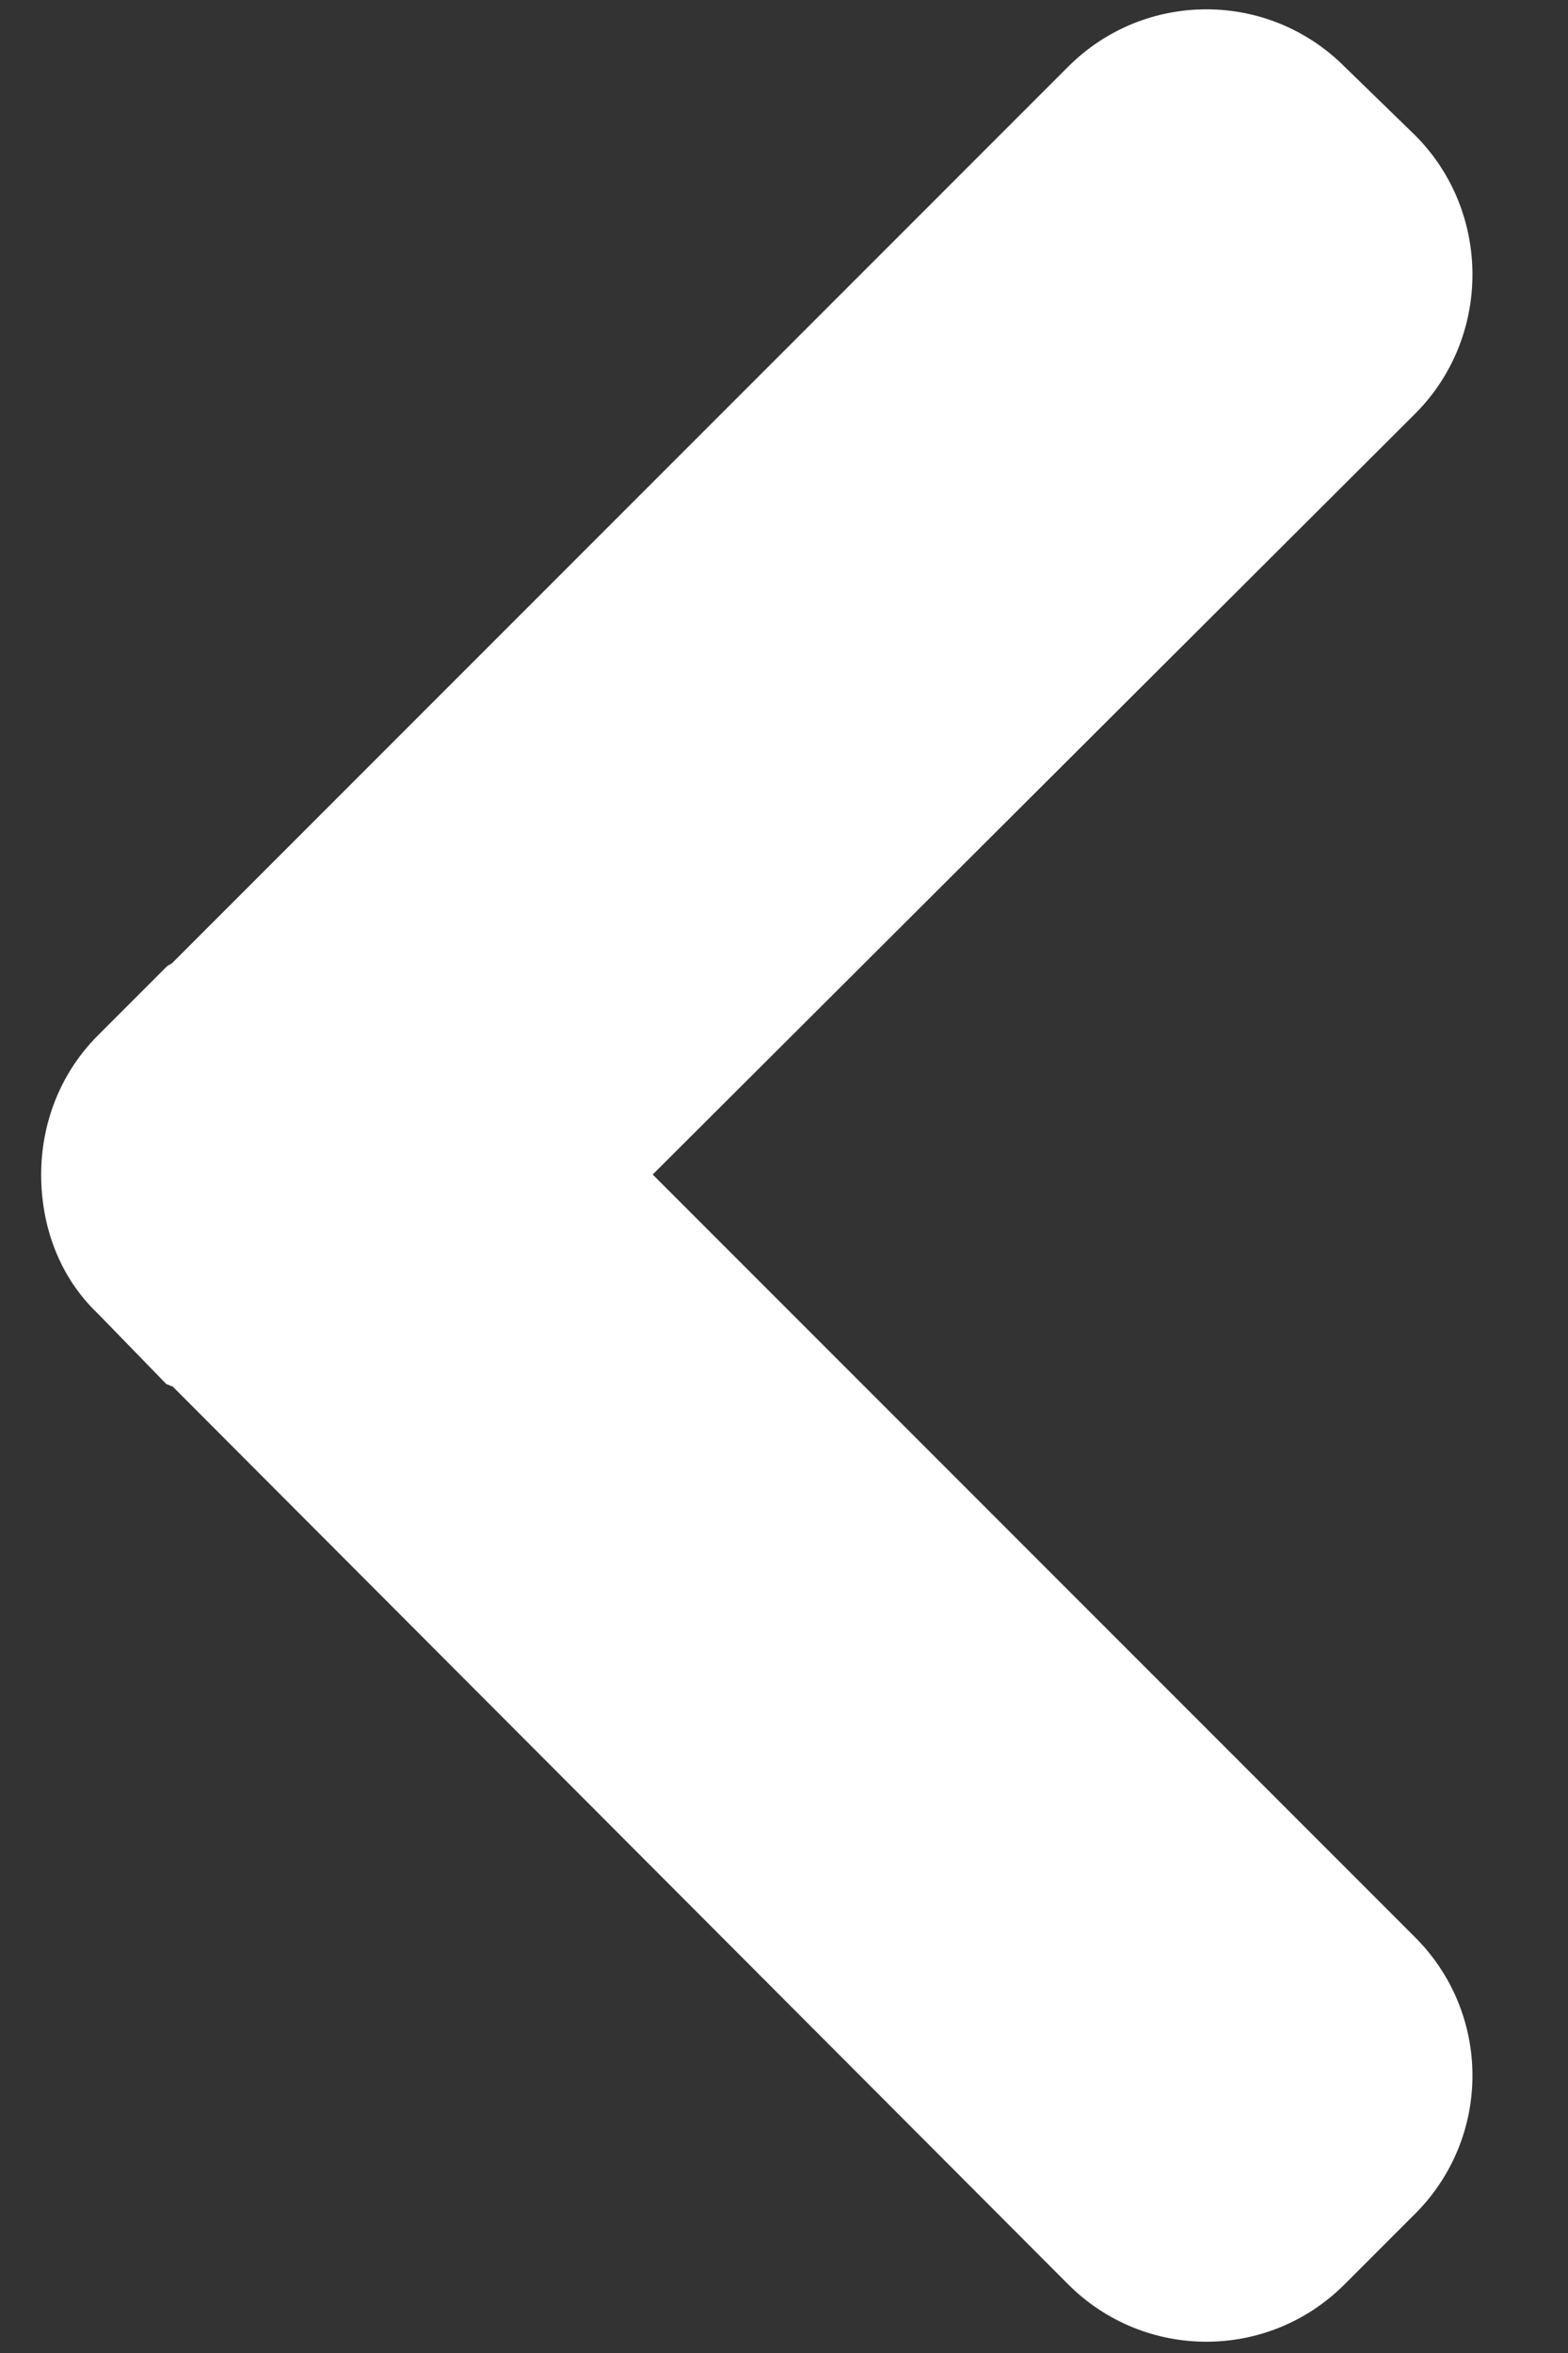 <svg xmlns="http://www.w3.org/2000/svg" viewBox="0 0 8 12" width="8" height="12">
	<rect x="0" y="0" width="8" height="12" fill="#333333" stroke="none"/>
	<style>
		tspan { white-space:pre }
		.shp0 { fill: #ffffff } 
	</style>
	<g id="CALENDAR">
		<path id="Prev" class="shp0" d="M3.33 5.99L7.22 2.11C7.61 1.72 7.61 1.08 7.22 0.69L6.86 0.34C6.47 -0.05 5.84 -0.05 5.45 0.34L0.88 4.91C0.87 4.92 0.86 4.92 0.85 4.93L0.5 5.28C0.3 5.48 0.21 5.74 0.21 5.99C0.21 6.25 0.3 6.51 0.5 6.7L0.85 7.06C0.86 7.06 0.87 7.07 0.88 7.07L5.45 11.65C5.84 12.04 6.47 12.04 6.86 11.65L7.22 11.29C7.61 10.9 7.61 10.27 7.22 9.88L3.33 5.99Z" />
	</g>
</svg>